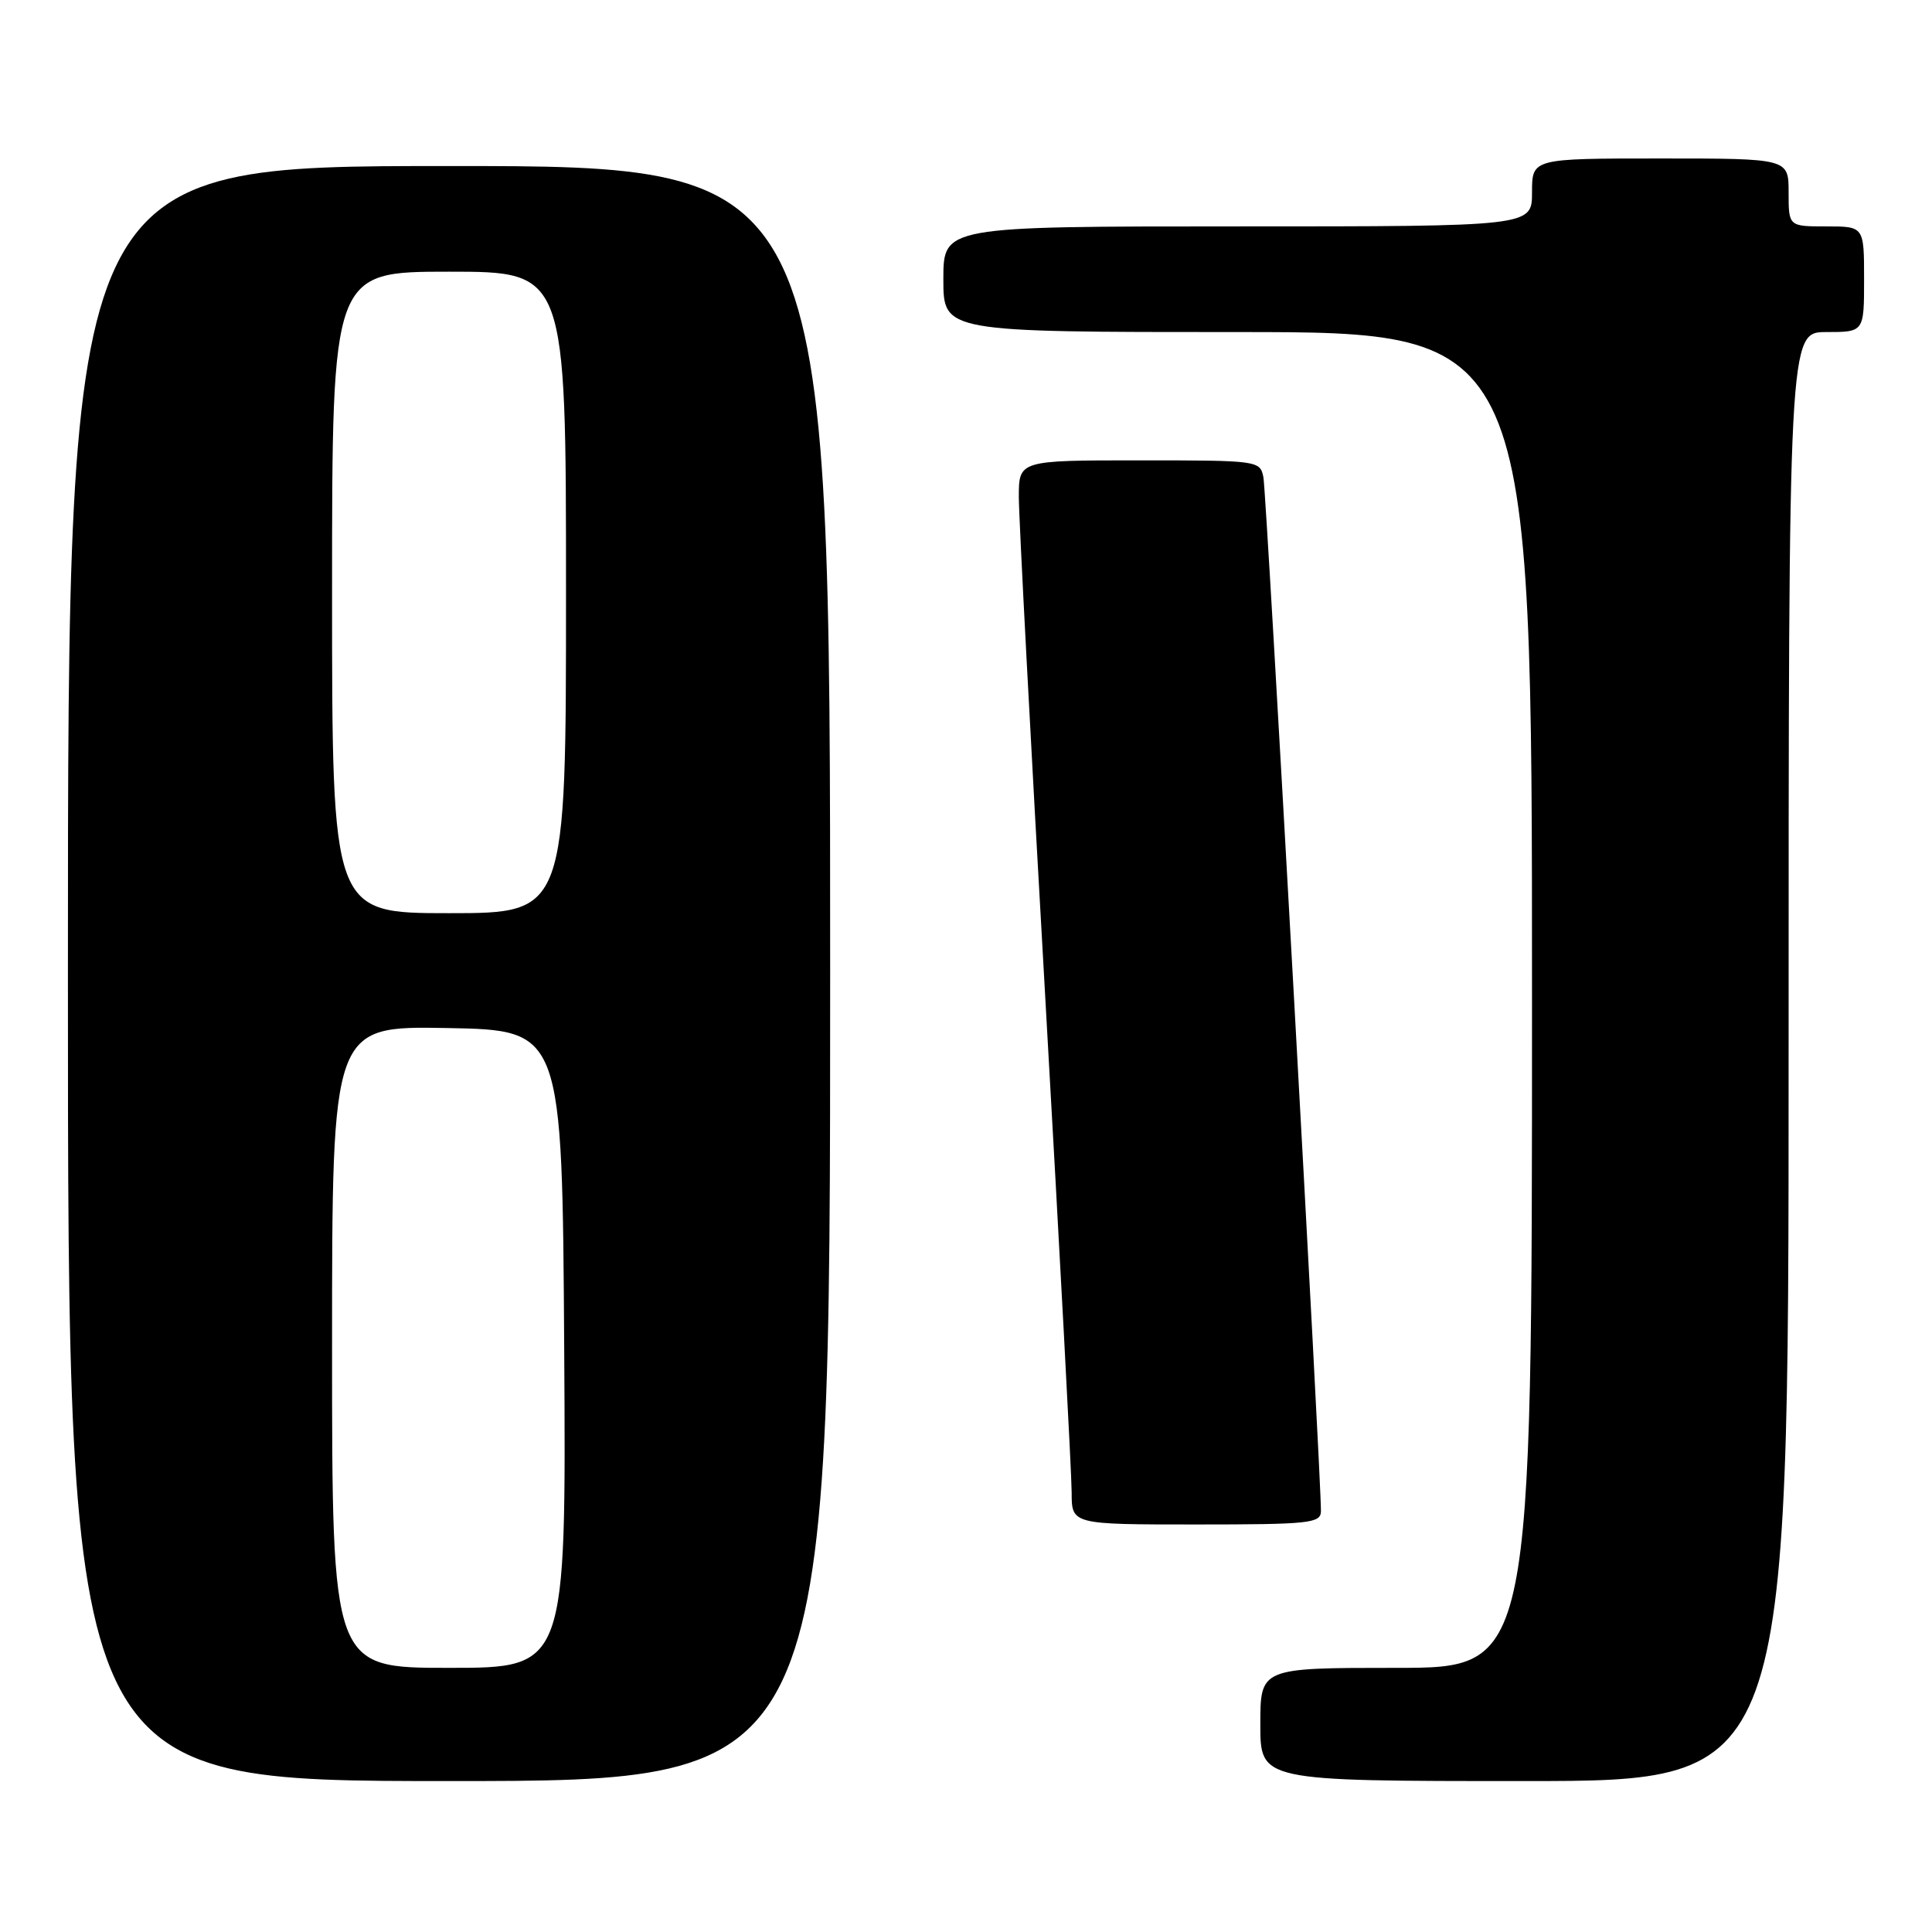 <?xml version="1.0" encoding="UTF-8" standalone="no"?>
<!DOCTYPE svg PUBLIC "-//W3C//DTD SVG 1.1//EN" "http://www.w3.org/Graphics/SVG/1.1/DTD/svg11.dtd" >
<svg xmlns="http://www.w3.org/2000/svg" xmlns:xlink="http://www.w3.org/1999/xlink" version="1.1" viewBox="0 0 256 256">
 <g >
 <path fill="currentColor"
d=" M 110.00 129.00 C 110.00 22.00 110.00 22.00 59.50 22.00 C 9.00 22.00 9.00 22.00 9.00 129.00 C 9.00 236.00 9.00 236.00 59.50 236.00 C 110.00 236.00 110.00 236.00 110.00 129.00 Z  M 237.00 140.00 C 237.00 44.00 237.00 44.00 242.00 44.00 C 247.00 44.00 247.00 44.00 247.00 37.00 C 247.00 30.00 247.00 30.00 242.00 30.00 C 237.00 30.00 237.00 30.00 237.00 25.50 C 237.00 21.00 237.00 21.00 220.00 21.00 C 203.00 21.00 203.00 21.00 203.00 25.50 C 203.00 30.00 203.00 30.00 164.00 30.00 C 125.00 30.00 125.00 30.00 125.00 37.00 C 125.00 44.00 125.00 44.00 164.00 44.00 C 203.00 44.00 203.00 44.00 203.00 132.50 C 203.00 221.00 203.00 221.00 185.00 221.00 C 167.00 221.00 167.00 221.00 167.00 228.50 C 167.00 236.00 167.00 236.00 202.00 236.00 C 237.00 236.00 237.00 236.00 237.00 140.00 Z  M 175.03 200.25 C 175.09 196.14 167.81 65.29 167.41 63.25 C 166.97 61.03 166.75 61.00 150.98 61.00 C 135.00 61.00 135.00 61.00 135.00 65.87 C 135.00 68.55 136.57 98.36 138.50 132.12 C 140.42 165.88 142.00 195.41 142.00 197.75 C 142.00 202.00 142.00 202.00 158.50 202.00 C 173.54 202.00 175.00 201.84 175.03 200.25 Z  M 44.00 178.47 C 44.00 135.95 44.00 135.95 59.25 136.22 C 74.50 136.50 74.50 136.50 74.76 178.75 C 75.02 221.00 75.02 221.00 59.51 221.00 C 44.00 221.00 44.00 221.00 44.00 178.47 Z  M 44.00 78.50 C 44.00 36.00 44.00 36.00 59.50 36.00 C 75.00 36.00 75.00 36.00 75.00 78.50 C 75.00 121.00 75.00 121.00 59.50 121.00 C 44.00 121.00 44.00 121.00 44.00 78.50 Z "/>
</g>
</svg>